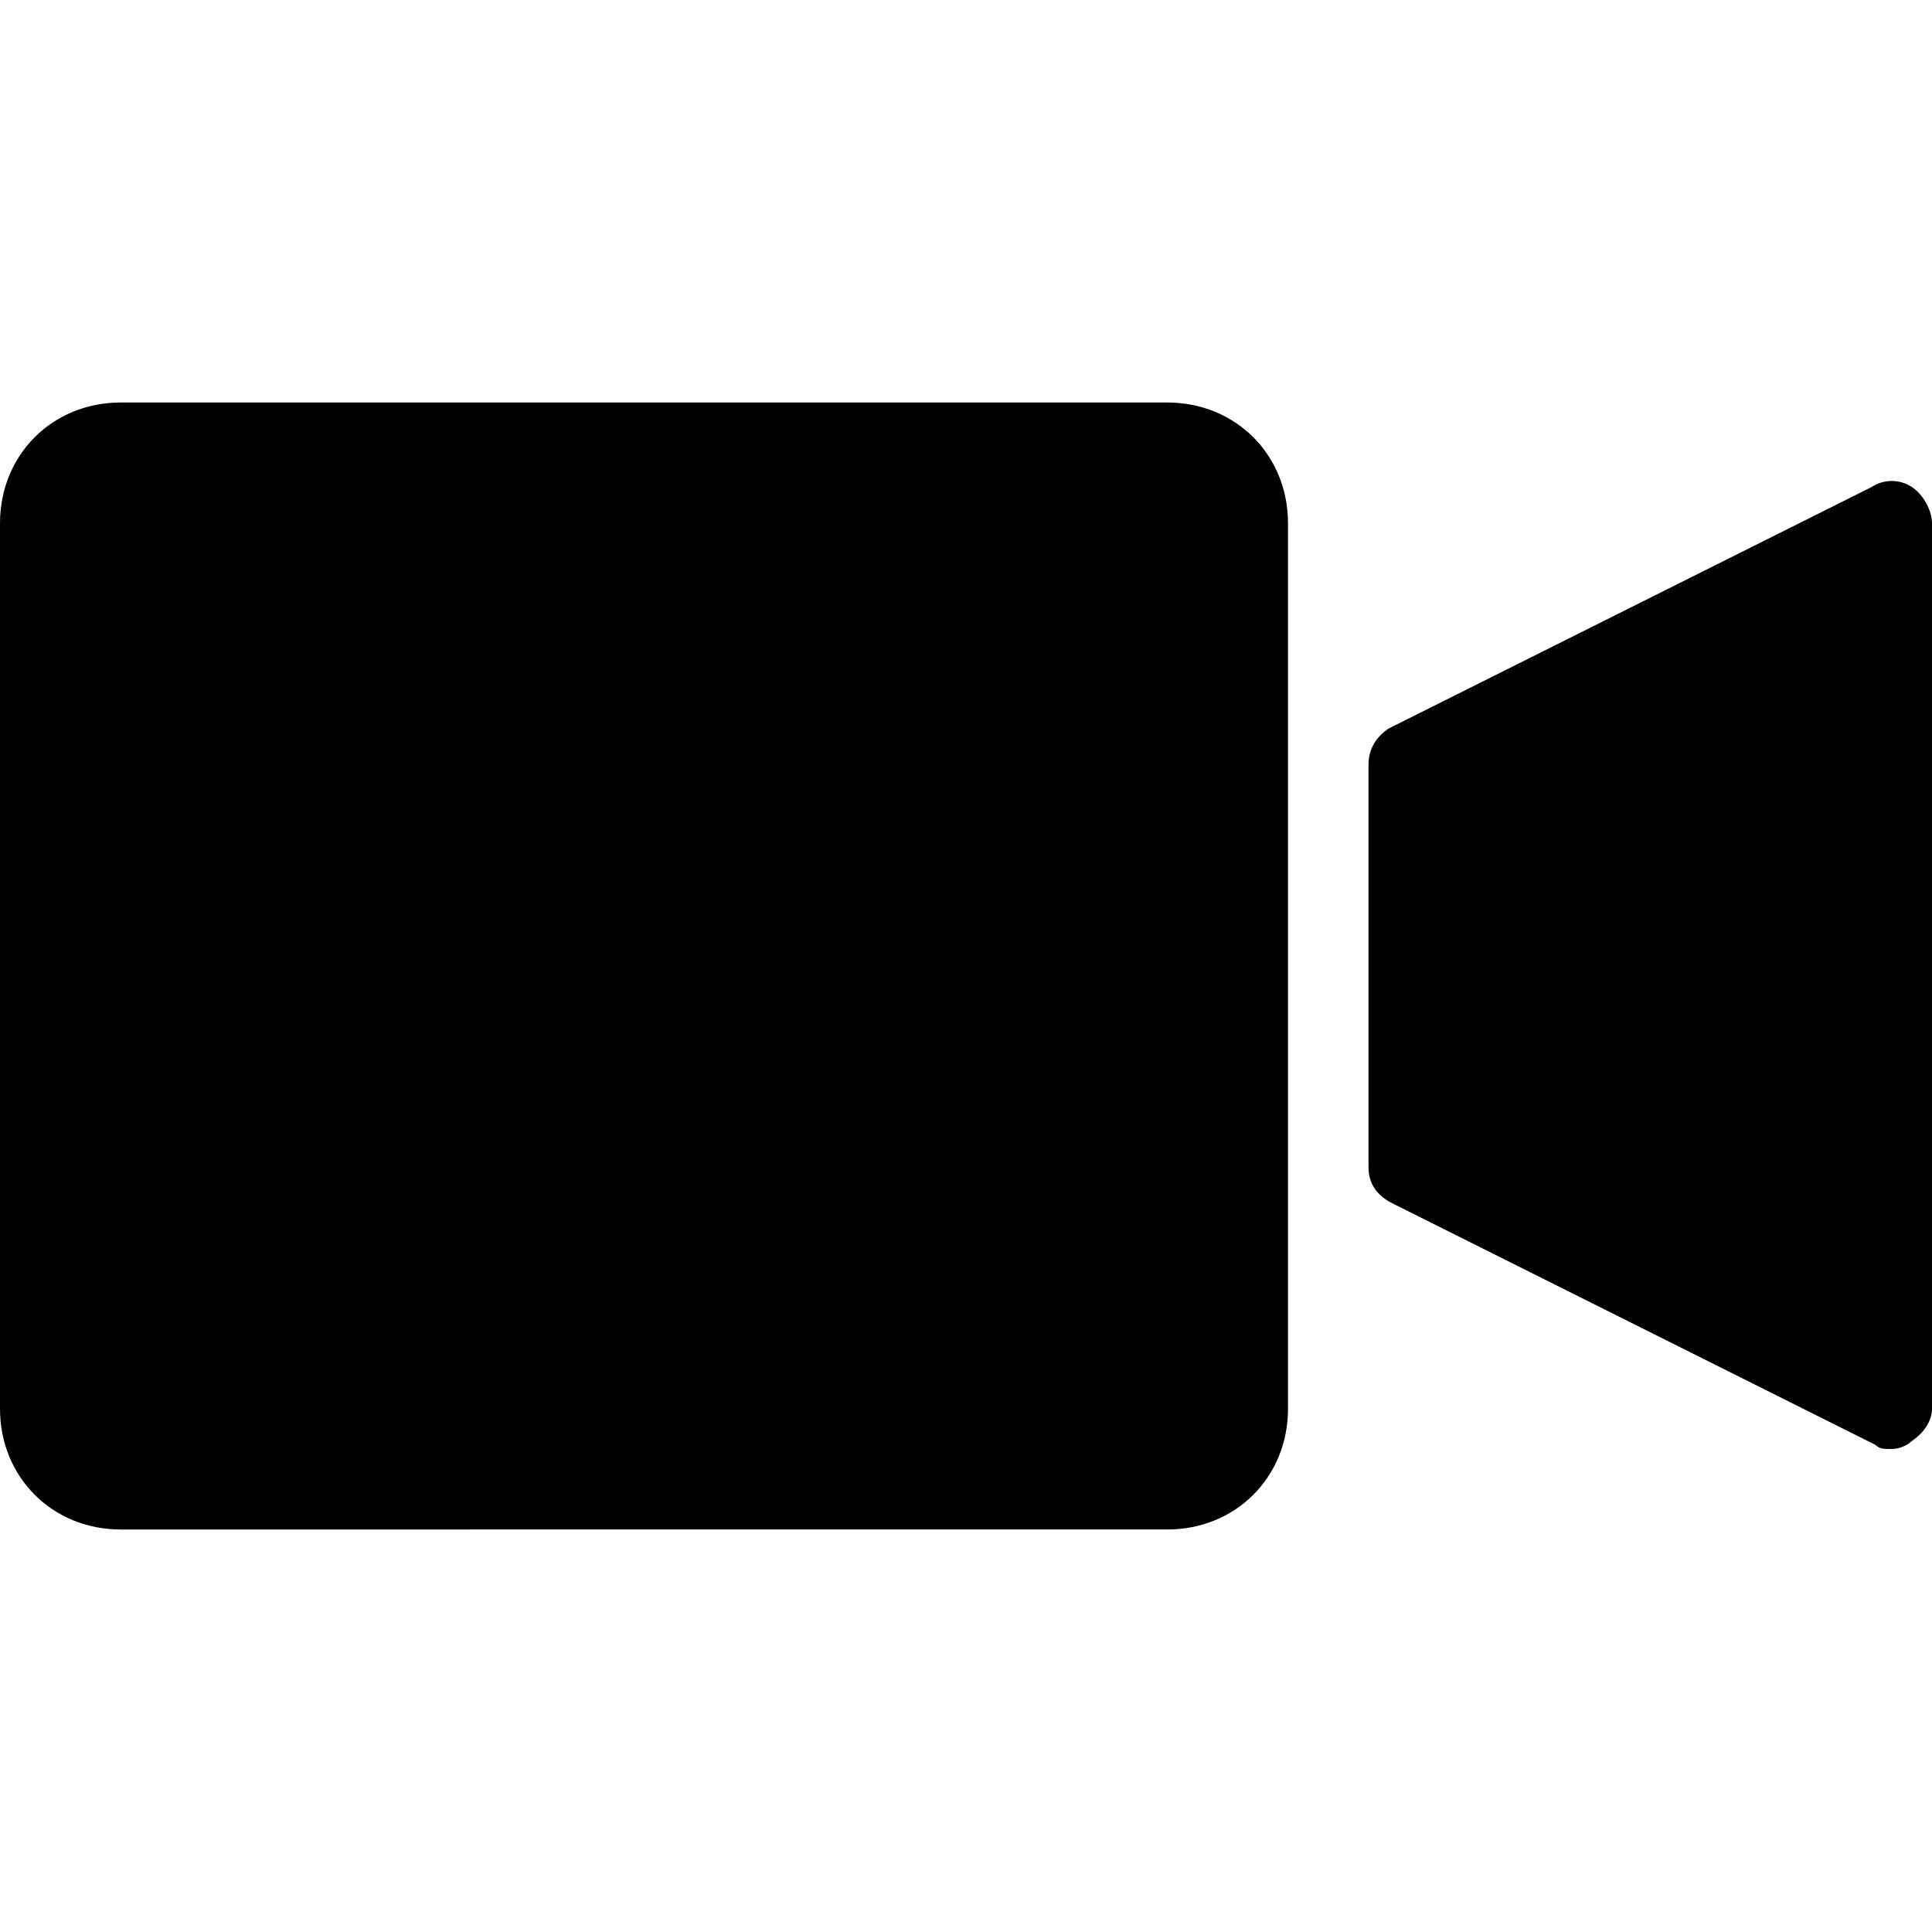 <?xml version="1.0" encoding="utf-8"?>
<!-- Generator: Adobe Illustrator 17.0.0, SVG Export Plug-In . SVG Version: 6.00 Build 0)  -->
<!DOCTYPE svg PUBLIC "-//W3C//DTD SVG 1.1//EN" "http://www.w3.org/Graphics/SVG/1.1/DTD/svg11.dtd">
<svg version="1.1" id="Layer_1" xmlns="http://www.w3.org/2000/svg" xmlns:xlink="http://www.w3.org/1999/xlink" x="0px" y="0px"
	 width="48px" height="48px" viewBox="0 0 48 48" enable-background="new 0 0 48 48" xml:space="preserve">
<path d="M32,13v22c0,1.7-1.3,3-3,3H3c-1.7,0-3-1.3-3-3V13c0-1.7,1.3-3,3-3h26C30.7,10,32,11.3,32,13z M47.5,12.1
	c-0.3-0.2-0.7-0.2-1,0l-12,6C34.2,18.3,34,18.6,34,19v10c0,0.4,0.2,0.7,0.6,0.9l12,6C46.7,36,46.8,36,47,36c0.2,0,0.4-0.1,0.5-0.2
	c0.3-0.2,0.5-0.5,0.5-0.8V13C48,12.7,47.8,12.3,47.5,12.1z"/>
</svg>
